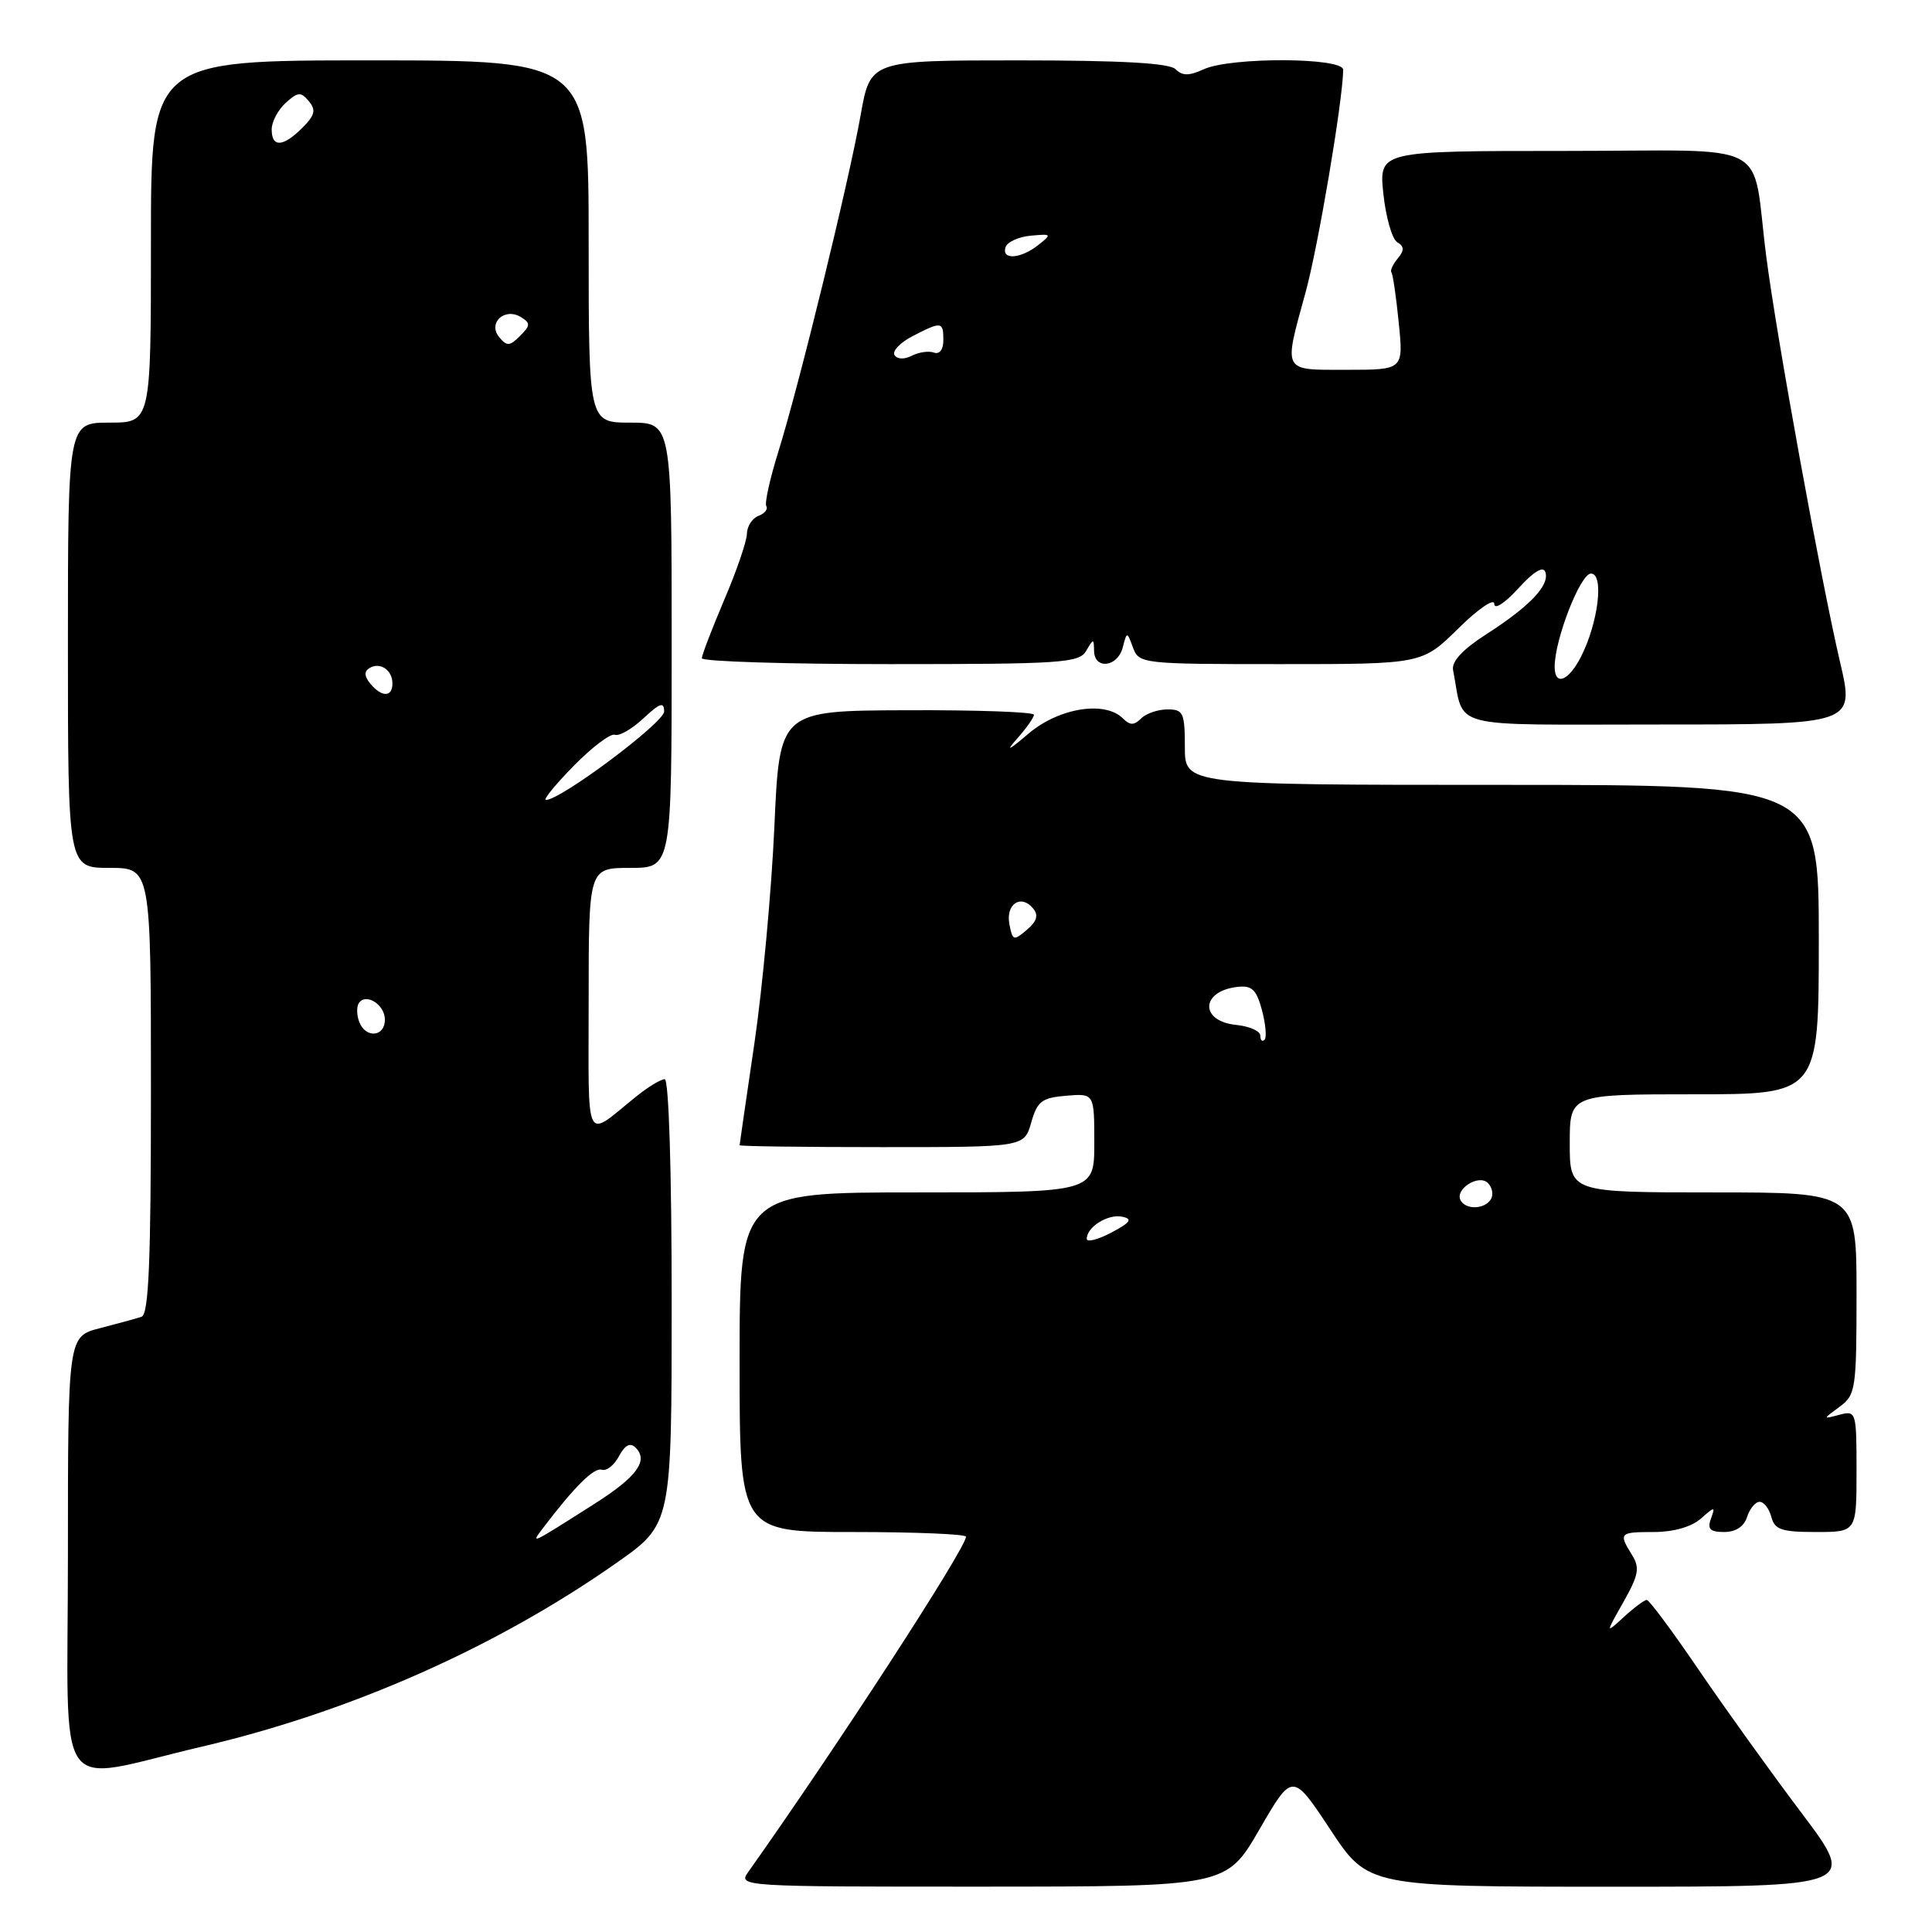 <?xml version="1.0" encoding="UTF-8" standalone="no"?>
<!DOCTYPE svg PUBLIC "-//W3C//DTD SVG 1.1//EN" "http://www.w3.org/Graphics/SVG/1.1/DTD/svg11.dtd" >
<svg xmlns="http://www.w3.org/2000/svg" xmlns:xlink="http://www.w3.org/1999/xlink" version="1.1" viewBox="0 0 256 256">
 <g >
 <path fill="currentColor"
d=" M 166.88 242.41 C 171.26 234.85 171.26 234.85 176.27 242.42 C 181.27 250.00 181.27 250.00 213.67 250.00 C 246.07 250.00 246.07 250.00 238.73 240.25 C 234.69 234.89 228.55 226.34 225.08 221.25 C 221.62 216.16 218.52 212.00 218.21 212.00 C 217.89 212.00 216.53 213.01 215.18 214.25 C 212.72 216.50 212.72 216.50 215.11 212.28 C 217.13 208.70 217.31 207.74 216.25 206.04 C 214.44 203.13 214.57 203.00 219.17 203.00 C 221.72 203.00 224.12 202.32 225.34 201.25 C 227.24 199.58 227.31 199.58 226.70 201.25 C 226.21 202.61 226.60 203.00 228.46 203.00 C 229.99 203.00 231.10 202.27 231.50 201.00 C 231.85 199.90 232.60 199.00 233.16 199.00 C 233.73 199.00 234.42 199.90 234.71 201.00 C 235.15 202.69 236.07 203.00 240.62 203.00 C 246.00 203.00 246.00 203.00 246.00 194.93 C 246.00 187.06 245.95 186.88 243.75 187.46 C 241.50 188.06 241.50 188.06 243.75 186.41 C 245.89 184.84 246.00 184.10 246.00 171.38 C 246.00 158.00 246.00 158.00 227.00 158.00 C 208.00 158.00 208.00 158.00 208.00 151.50 C 208.00 145.00 208.00 145.00 224.50 145.00 C 241.00 145.00 241.00 145.00 241.00 124.50 C 241.00 104.00 241.00 104.00 199.00 104.00 C 157.00 104.00 157.00 104.00 157.00 99.00 C 157.00 94.45 156.79 94.00 154.70 94.00 C 153.43 94.00 151.86 94.54 151.20 95.20 C 150.27 96.13 149.73 96.13 148.80 95.20 C 146.41 92.81 140.32 93.79 136.28 97.21 C 133.64 99.46 133.18 99.67 134.75 97.90 C 135.99 96.51 137.00 95.07 137.00 94.71 C 137.00 94.34 129.42 94.07 120.15 94.11 C 103.29 94.17 103.29 94.17 102.61 109.53 C 102.23 117.98 101.04 130.88 99.97 138.19 C 98.89 145.51 98.01 151.61 98.00 151.75 C 98.00 151.89 106.48 152.00 116.86 152.00 C 135.71 152.00 135.71 152.00 136.64 148.75 C 137.44 145.92 138.05 145.46 141.28 145.19 C 145.00 144.88 145.00 144.88 145.00 151.44 C 145.00 158.00 145.00 158.00 121.50 158.00 C 98.00 158.00 98.00 158.00 98.00 180.50 C 98.00 203.00 98.00 203.00 113.00 203.00 C 121.25 203.00 128.00 203.28 128.00 203.62 C 128.00 205.13 110.86 231.52 99.13 248.07 C 97.78 249.97 98.31 250.00 130.13 249.99 C 162.50 249.98 162.50 249.98 166.88 242.41 Z  M 26.79 231.43 C 46.50 226.82 65.85 218.23 81.75 207.05 C 89.00 201.95 89.00 201.95 89.00 172.47 C 89.00 155.12 88.62 143.00 88.08 143.00 C 87.57 143.00 85.88 144.02 84.33 145.27 C 77.35 150.89 78.00 152.19 78.00 132.62 C 78.00 115.00 78.00 115.00 83.50 115.00 C 89.00 115.00 89.00 115.00 89.00 85.50 C 89.00 56.00 89.00 56.00 83.50 56.00 C 78.00 56.00 78.00 56.00 78.00 32.00 C 78.00 8.00 78.00 8.00 49.00 8.00 C 20.00 8.00 20.00 8.00 20.00 32.00 C 20.00 56.00 20.00 56.00 14.50 56.00 C 9.00 56.00 9.00 56.00 9.00 85.50 C 9.00 115.00 9.00 115.00 14.50 115.00 C 20.00 115.00 20.00 115.00 20.00 144.53 C 20.00 167.27 19.71 174.16 18.75 174.48 C 18.06 174.71 15.59 175.39 13.25 175.99 C 9.00 177.08 9.00 177.08 9.00 206.08 C 9.00 239.26 6.78 236.10 26.79 231.43 Z  M 243.82 87.75 C 241.26 76.78 235.41 44.64 234.04 34.00 C 232.00 18.19 235.45 20.00 207.28 20.00 C 182.72 20.00 182.72 20.00 183.30 25.66 C 183.63 28.77 184.45 31.66 185.13 32.08 C 186.09 32.67 186.10 33.17 185.19 34.27 C 184.55 35.05 184.18 35.87 184.37 36.09 C 184.56 36.32 185.00 39.31 185.34 42.75 C 185.97 49.00 185.97 49.00 178.48 49.00 C 169.82 49.00 170.06 49.45 172.99 38.76 C 174.67 32.64 177.92 13.41 177.98 9.25 C 178.01 7.60 163.11 7.54 159.52 9.17 C 157.55 10.07 156.67 10.07 155.77 9.17 C 154.96 8.36 148.65 8.00 134.96 8.00 C 115.32 8.00 115.32 8.00 114.04 15.25 C 112.47 24.11 105.86 51.15 103.11 59.93 C 102.01 63.46 101.30 66.68 101.54 67.07 C 101.79 67.47 101.32 68.05 100.49 68.36 C 99.67 68.68 98.99 69.74 98.97 70.72 C 98.96 71.70 97.61 75.64 95.97 79.47 C 94.34 83.31 93.00 86.79 93.00 87.22 C 93.00 87.65 104.23 88.00 117.95 88.00 C 140.66 88.00 142.99 87.84 143.92 86.25 C 144.89 84.58 144.94 84.58 144.97 86.25 C 145.01 88.76 148.08 88.41 148.76 85.82 C 149.33 83.65 149.33 83.65 150.13 85.82 C 150.92 87.95 151.34 88.00 169.68 88.00 C 188.43 88.00 188.43 88.00 193.22 83.29 C 195.85 80.69 198.00 79.22 198.00 80.01 C 198.00 80.83 199.36 79.96 201.17 77.98 C 203.23 75.72 204.49 74.96 204.77 75.81 C 205.35 77.56 202.71 80.33 196.96 84.03 C 193.80 86.06 192.32 87.65 192.54 88.79 C 194.11 96.76 191.24 96.00 219.89 96.00 C 245.75 96.00 245.75 96.00 243.82 87.75 Z  M 144.00 164.15 C 144.00 162.58 146.83 160.82 148.70 161.22 C 150.12 161.52 149.81 161.97 147.25 163.33 C 145.46 164.27 144.00 164.64 144.00 164.15 Z  M 193.57 159.11 C 192.66 157.64 195.91 155.51 197.16 156.76 C 197.74 157.34 197.92 158.31 197.55 158.91 C 196.74 160.22 194.33 160.34 193.57 159.11 Z  M 167.00 137.23 C 167.00 136.62 165.57 135.99 163.83 135.81 C 158.96 135.33 159.06 131.34 163.95 130.77 C 165.89 130.55 166.48 131.11 167.22 133.86 C 167.71 135.71 167.86 137.47 167.56 137.78 C 167.25 138.08 167.00 137.84 167.00 137.23 Z  M 133.75 122.46 C 133.24 119.79 135.29 118.43 136.89 120.37 C 137.64 121.27 137.40 122.07 136.06 123.21 C 134.32 124.70 134.17 124.65 133.75 122.46 Z  M 71.98 202.44 C 76.11 197.00 78.72 194.41 79.74 194.75 C 80.36 194.95 81.39 194.15 82.02 192.95 C 82.83 191.45 83.51 191.11 84.23 191.83 C 85.95 193.55 84.39 195.69 78.81 199.24 C 70.16 204.74 70.27 204.69 71.98 202.44 Z  M 47.60 135.41 C 47.27 134.54 47.23 133.43 47.53 132.95 C 48.43 131.50 51.00 133.09 51.00 135.11 C 51.00 137.40 48.46 137.63 47.60 135.41 Z  M 76.01 101.49 C 78.44 99.01 80.90 97.15 81.47 97.36 C 82.04 97.58 83.74 96.60 85.25 95.19 C 87.45 93.14 88.00 92.96 88.00 94.28 C 88.00 95.75 74.30 106.00 72.34 106.00 C 71.92 106.00 73.58 103.97 76.01 101.49 Z  M 49.07 90.59 C 48.27 89.62 48.23 88.97 48.95 88.53 C 50.35 87.67 52.00 88.77 52.00 90.56 C 52.00 92.40 50.58 92.41 49.07 90.59 Z  M 66.15 44.68 C 64.59 42.80 66.87 40.69 69.03 42.02 C 70.31 42.81 70.29 43.13 68.91 44.51 C 67.55 45.88 67.16 45.90 66.15 44.68 Z  M 36.00 17.15 C 36.00 16.14 36.84 14.55 37.86 13.63 C 39.47 12.17 39.87 12.14 40.92 13.41 C 41.90 14.58 41.73 15.27 40.07 16.93 C 37.51 19.49 36.00 19.58 36.00 17.15 Z  M 206.00 88.34 C 206.00 84.74 209.41 76.00 210.81 76.00 C 212.59 76.00 211.77 82.60 209.45 87.10 C 207.80 90.29 206.00 90.94 206.00 88.34 Z  M 118.53 47.05 C 118.20 46.52 119.28 45.39 120.92 44.54 C 124.76 42.56 125.00 42.59 125.00 45.08 C 125.00 46.32 124.49 46.99 123.75 46.72 C 123.06 46.47 121.74 46.66 120.81 47.14 C 119.81 47.65 118.88 47.61 118.53 47.05 Z  M 133.24 32.75 C 133.47 32.06 134.97 31.38 136.58 31.23 C 139.37 30.97 139.41 31.02 137.56 32.48 C 135.21 34.32 132.68 34.48 133.24 32.75 Z "/>
</g>
</svg>